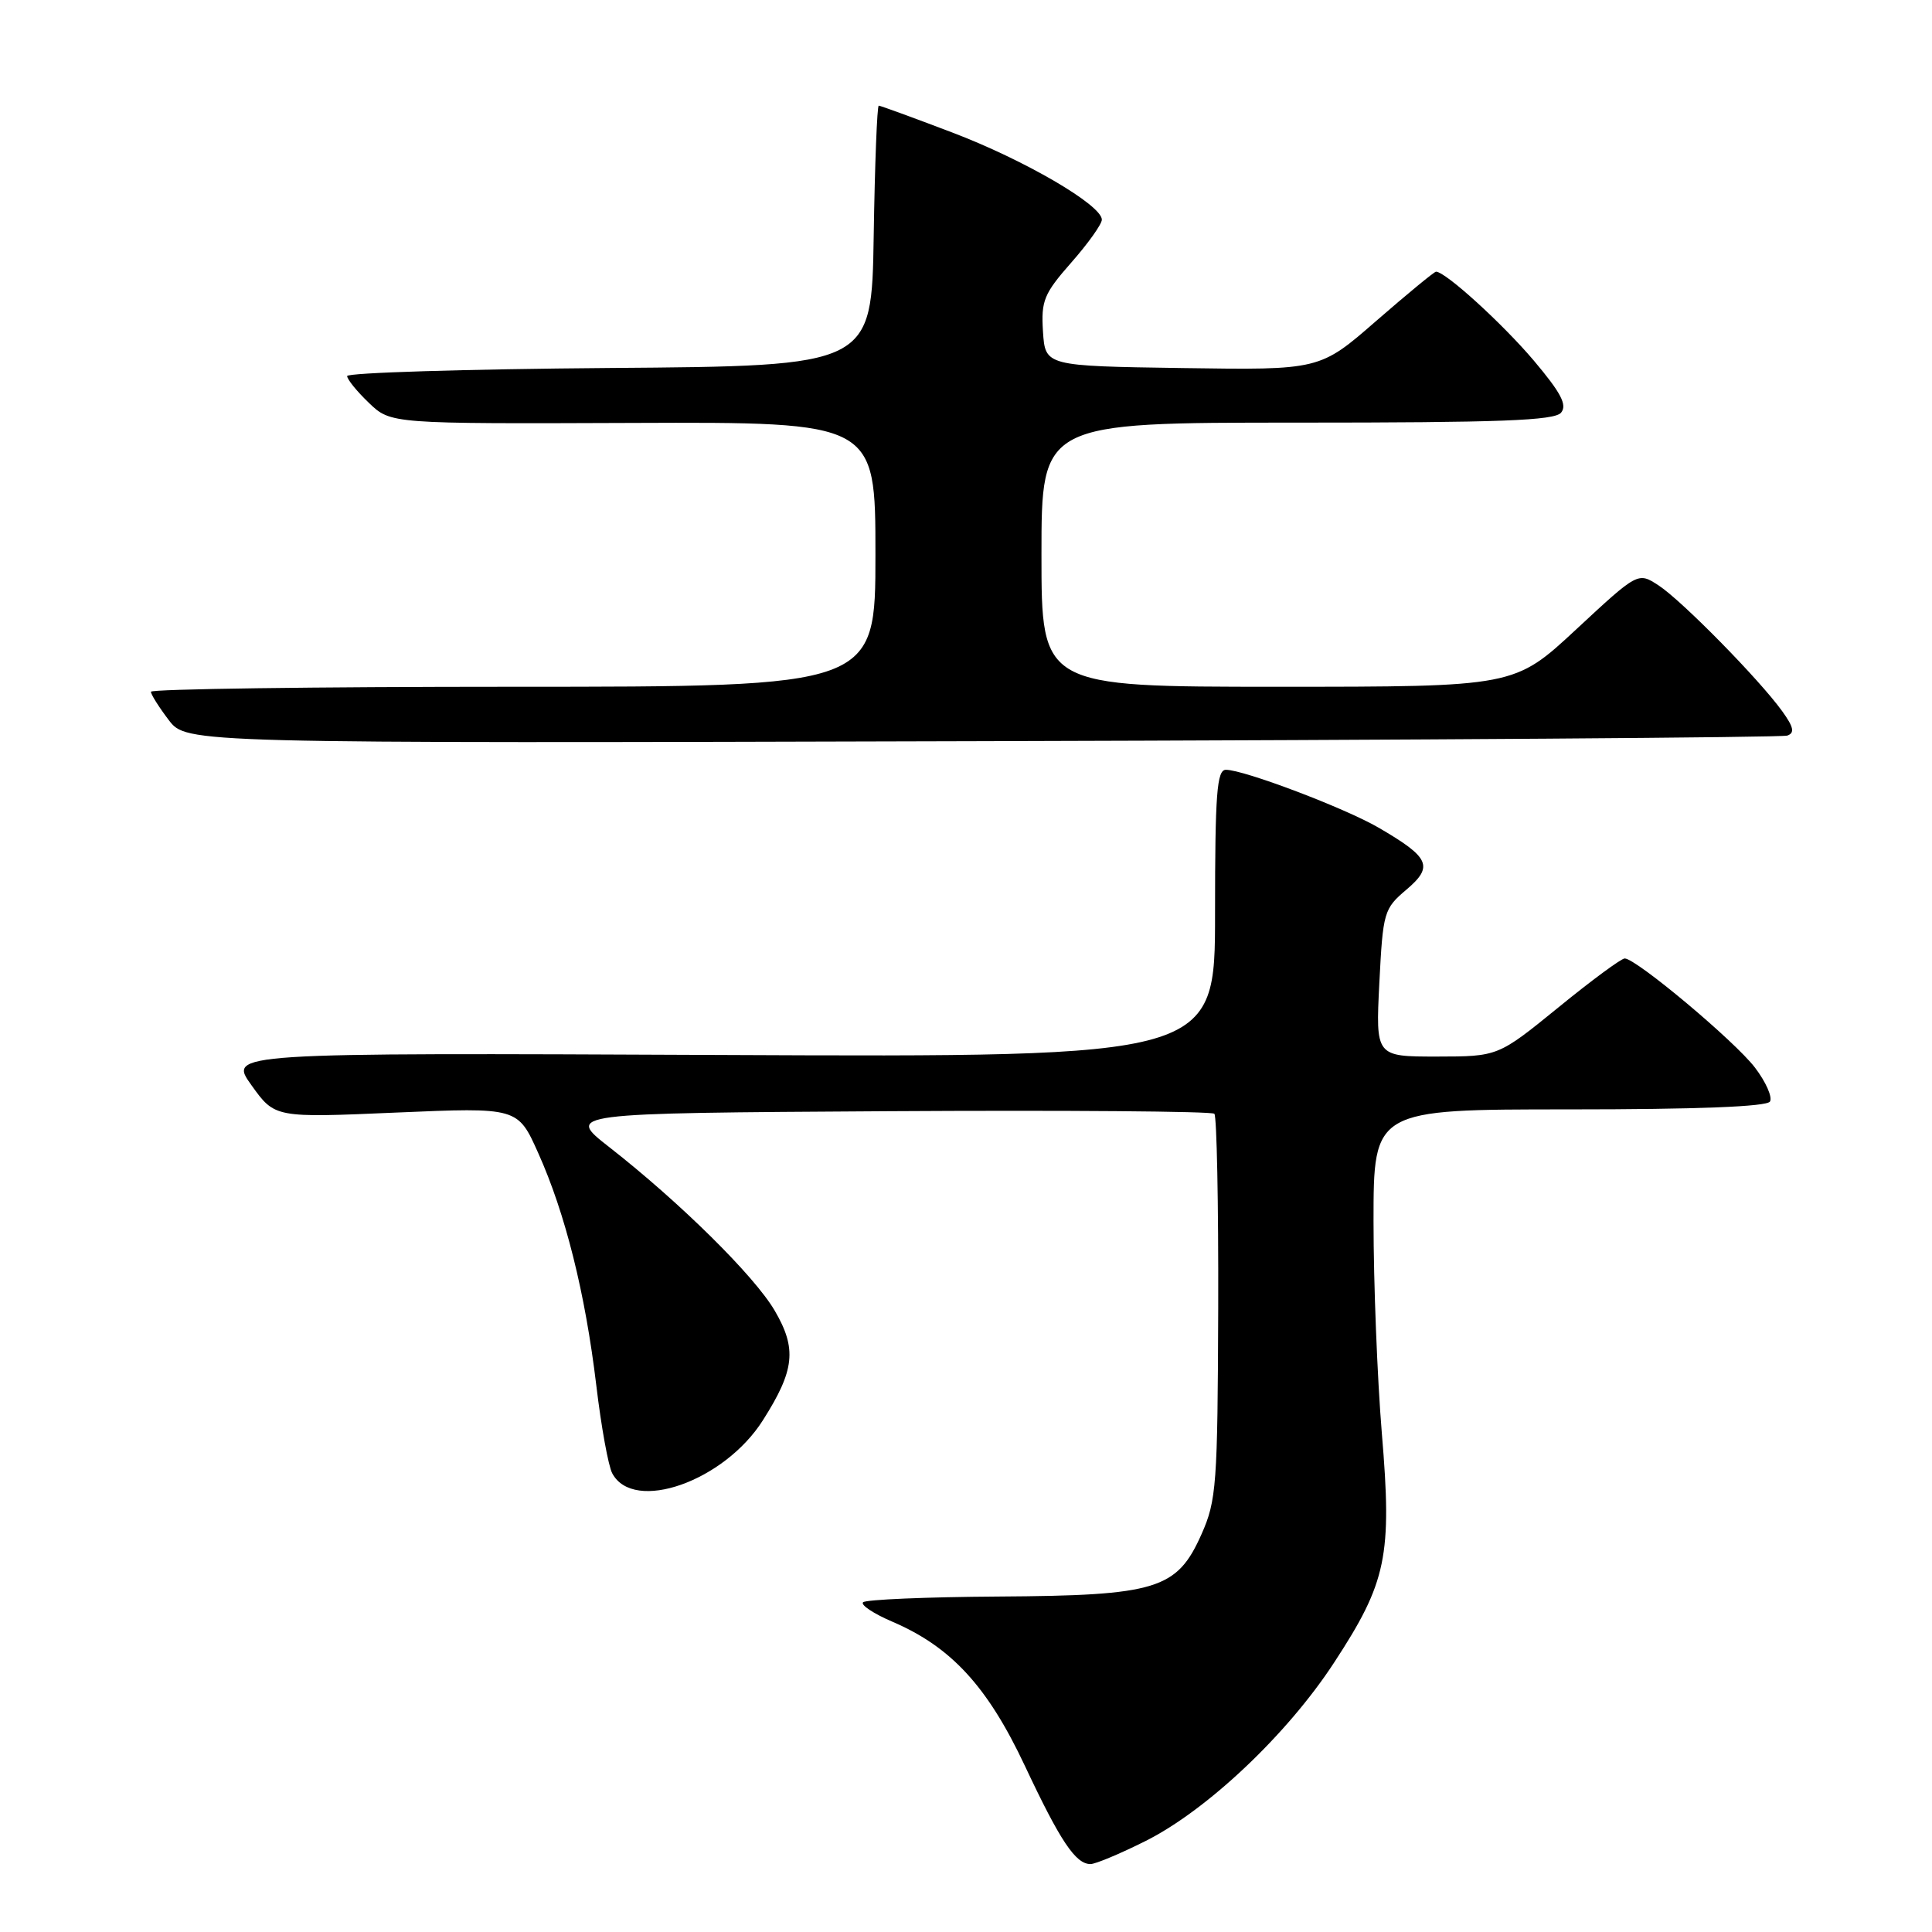 <?xml version="1.0" encoding="UTF-8" standalone="no"?>
<!DOCTYPE svg PUBLIC "-//W3C//DTD SVG 1.1//EN" "http://www.w3.org/Graphics/SVG/1.1/DTD/svg11.dtd" >
<svg xmlns="http://www.w3.org/2000/svg" xmlns:xlink="http://www.w3.org/1999/xlink" version="1.1" viewBox="0 0 256 256">
 <g >
 <path fill="currentColor"
d=" M 151.76 243.96 C 159.92 239.88 170.55 229.84 176.77 220.31 C 183.75 209.64 184.47 206.19 183.10 189.91 C 182.50 182.65 182.00 170.03 182.00 161.86 C 182.00 147.00 182.00 147.00 207.94 147.00 C 224.87 147.00 234.11 146.64 234.53 145.96 C 234.88 145.38 233.99 143.36 232.54 141.46 C 229.86 137.95 216.79 127.00 215.28 127.00 C 214.83 127.00 210.86 129.92 206.48 133.50 C 198.50 139.99 198.50 139.99 190.39 140.00 C 182.28 140.00 182.28 140.00 182.77 130.25 C 183.25 120.84 183.37 120.41 186.36 117.88 C 189.99 114.80 189.46 113.62 182.67 109.67 C 178.21 107.07 164.82 102.00 162.44 102.00 C 161.24 102.00 161.00 105.13 161.00 121.04 C 161.00 140.08 161.00 140.08 95.62 139.79 C 30.23 139.50 30.23 139.50 33.33 143.81 C 36.42 148.12 36.42 148.12 52.52 147.42 C 68.61 146.73 68.61 146.73 71.32 152.79 C 74.91 160.78 77.55 171.35 79.01 183.55 C 79.66 189.02 80.61 194.28 81.13 195.23 C 83.96 200.52 95.96 196.29 101.09 188.19 C 105.31 181.55 105.61 178.72 102.65 173.66 C 99.95 169.05 90.08 159.31 80.73 152.00 C 74.97 147.50 74.97 147.50 117.64 147.24 C 141.11 147.10 160.58 147.25 160.91 147.58 C 161.23 147.91 161.46 159.50 161.42 173.34 C 161.34 196.74 161.19 198.83 159.21 203.28 C 155.96 210.60 153.30 211.42 132.25 211.55 C 122.76 211.61 114.71 211.95 114.36 212.31 C 114.01 212.66 115.77 213.83 118.28 214.90 C 126.05 218.24 130.86 223.47 135.81 234.00 C 140.49 243.96 142.52 247.00 144.50 247.00 C 145.15 247.00 148.42 245.63 151.76 243.96 Z  M 236.82 97.47 C 237.83 97.12 237.68 96.36 236.16 94.25 C 233.14 90.05 222.84 79.57 219.77 77.57 C 217.04 75.79 217.04 75.79 208.85 83.40 C 200.67 91.00 200.67 91.00 169.33 91.00 C 138.00 91.00 138.00 91.00 138.00 73.50 C 138.00 56.00 138.00 56.00 171.88 56.00 C 198.75 56.00 205.98 55.73 206.85 54.68 C 207.69 53.66 206.84 52.05 203.23 47.77 C 199.07 42.86 191.53 36.00 190.28 36.00 C 190.04 36.00 186.48 38.94 182.36 42.52 C 174.88 49.04 174.88 49.04 156.69 48.77 C 138.50 48.50 138.50 48.50 138.20 43.94 C 137.94 39.85 138.32 38.92 141.95 34.79 C 144.18 32.26 146.00 29.70 146.00 29.11 C 146.00 27.17 135.72 21.18 126.16 17.55 C 121.03 15.60 116.65 14.00 116.44 14.00 C 116.22 14.00 115.92 21.76 115.77 31.25 C 115.50 48.50 115.50 48.50 80.75 48.76 C 61.64 48.91 46.00 49.39 46.00 49.83 C 46.00 50.27 47.30 51.87 48.89 53.39 C 51.78 56.16 51.78 56.16 83.89 56.04 C 116.00 55.92 116.00 55.92 116.00 73.46 C 116.00 91.00 116.00 91.00 68.00 91.00 C 41.60 91.00 20.00 91.30 20.00 91.66 C 20.00 92.02 21.06 93.70 22.36 95.41 C 24.72 98.50 24.72 98.50 130.11 98.21 C 188.07 98.06 236.09 97.72 236.82 97.47 Z "/>
</g>
</svg>